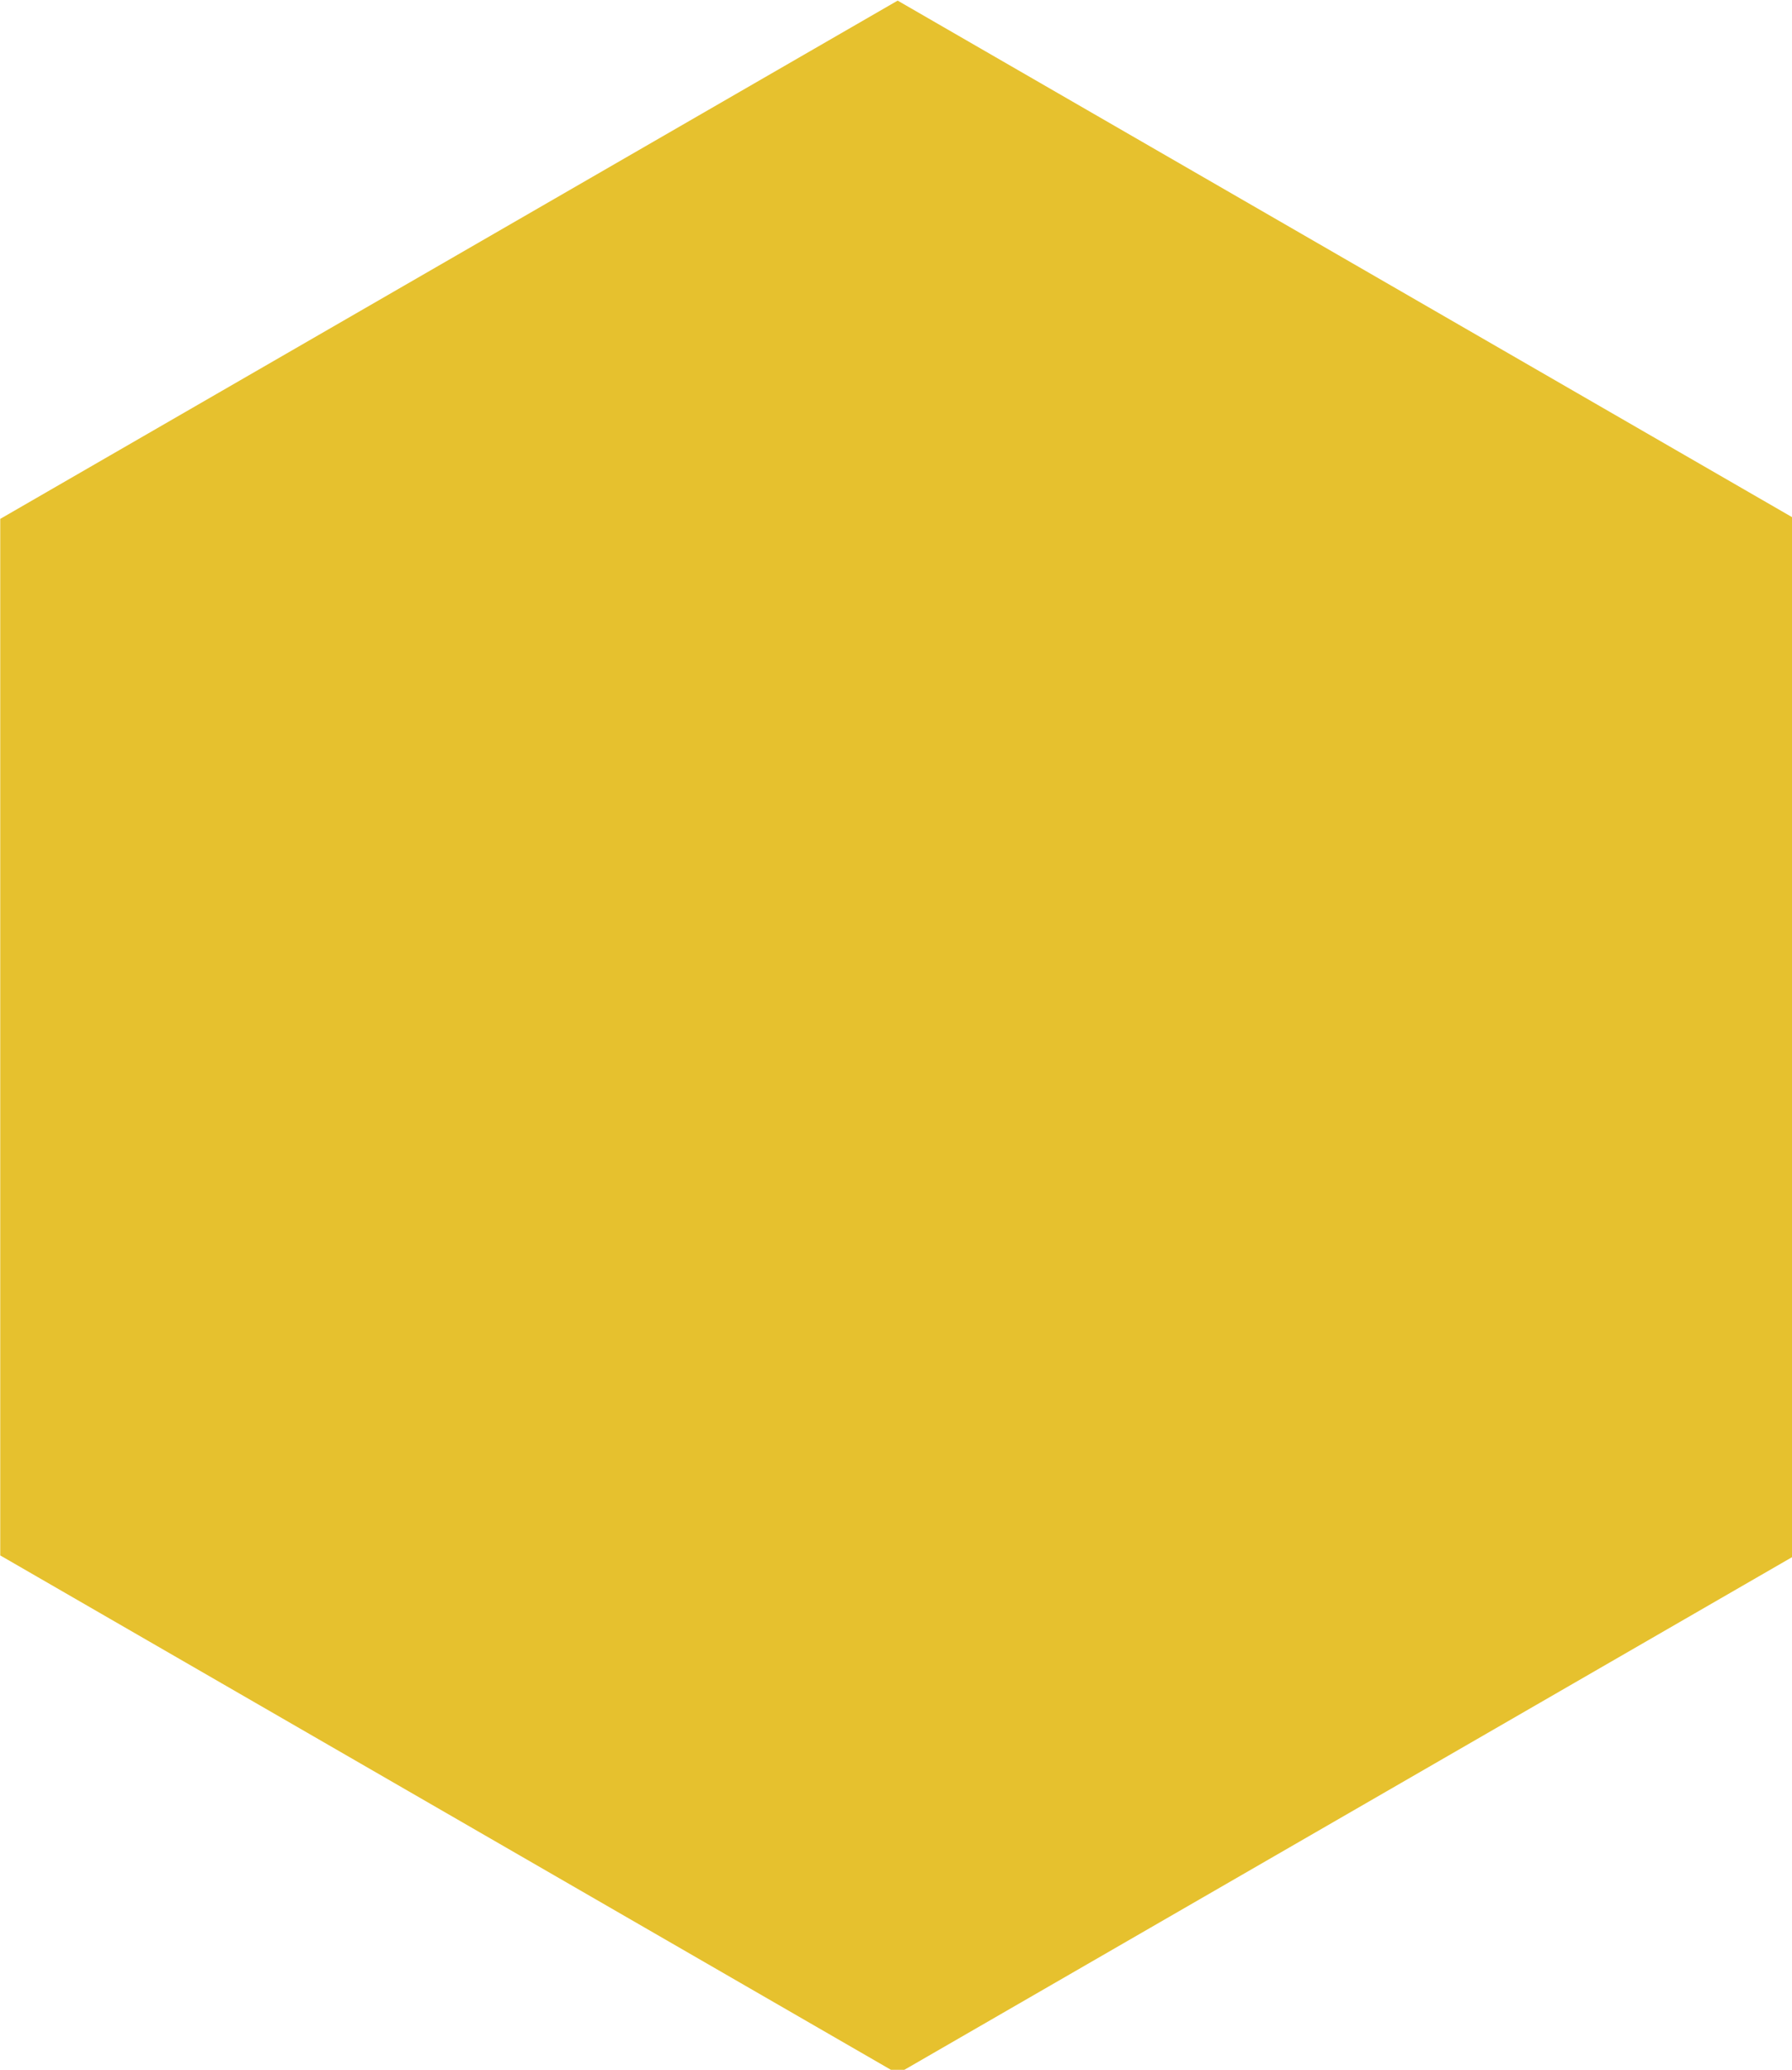 <?xml version="1.0" encoding="UTF-8" standalone="no"?>
<!-- Created with Inkscape (http://www.inkscape.org/) -->

<svg
   width="176.821mm"
   height="204.176mm"
   viewBox="0 0 176.821 204.176"
   version="1.1"
   id="svg5"
   inkscape:version="1.1.2 (0a00cf5339, 2022-02-04)"
   sodipodi:docname="yellowHexagon.svg"
   xmlns:inkscape="http://www.inkscape.org/namespaces/inkscape"
   xmlns:sodipodi="http://sodipodi.sourceforge.net/DTD/sodipodi-0.dtd"
   xmlns="http://www.w3.org/2000/svg"
   xmlns:svg="http://www.w3.org/2000/svg">
  <sodipodi:namedview
     id="namedview7"
     pagecolor="#ffffff"
     bordercolor="#666666"
     borderopacity="1.0"
     inkscape:pageshadow="2"
     inkscape:pageopacity="0"
     inkscape:pagecheckerboard="true"
     inkscape:document-units="mm"
     showgrid="false"
     fit-margin-top="0"
     fit-margin-left="0"
     fit-margin-right="0"
     fit-margin-bottom="0"
     inkscape:zoom="0.75187991"
     inkscape:cx="172.23495"
     inkscape:cy="434.90988"
     inkscape:window-width="1920"
     inkscape:window-height="1043"
     inkscape:window-x="1920"
     inkscape:window-y="0"
     inkscape:window-maximized="1"
     inkscape:current-layer="layer1" />
  <defs
     id="defs2" />
  <g
     inkscape:label="Layer 1"
     inkscape:groupmode="layer"
     id="layer1"
     transform="translate(-15.169,-38.146)">
    <path
       sodipodi:type="star"
       style="fill:#e6c12e;stroke-width:2.646;stroke-linecap:square;stroke-linejoin:bevel;paint-order:markers fill stroke;fill-opacity:1"
       id="path846"
       inkscape:flatsided="true"
       sodipodi:sides="6"
       sodipodi:cx="391.48132"
       sodipodi:cy="530.01794"
       sodipodi:r1="385.84415"
       sodipodi:r2="192.92207"
       sodipodi:arg1="-0.52359878"
       sodipodi:arg2="-4.4017012e-09"
       inkscape:rounded="0"
       inkscape:randomized="0"
       d="m 725.632,337.096 0,385.844 L 391.481,915.862 57.33,722.94 57.33,337.096 391.481,144.174 Z"
       transform="scale(0.265)"
       inkscape:transform-center-y="25.521982" />
  </g>
</svg>
